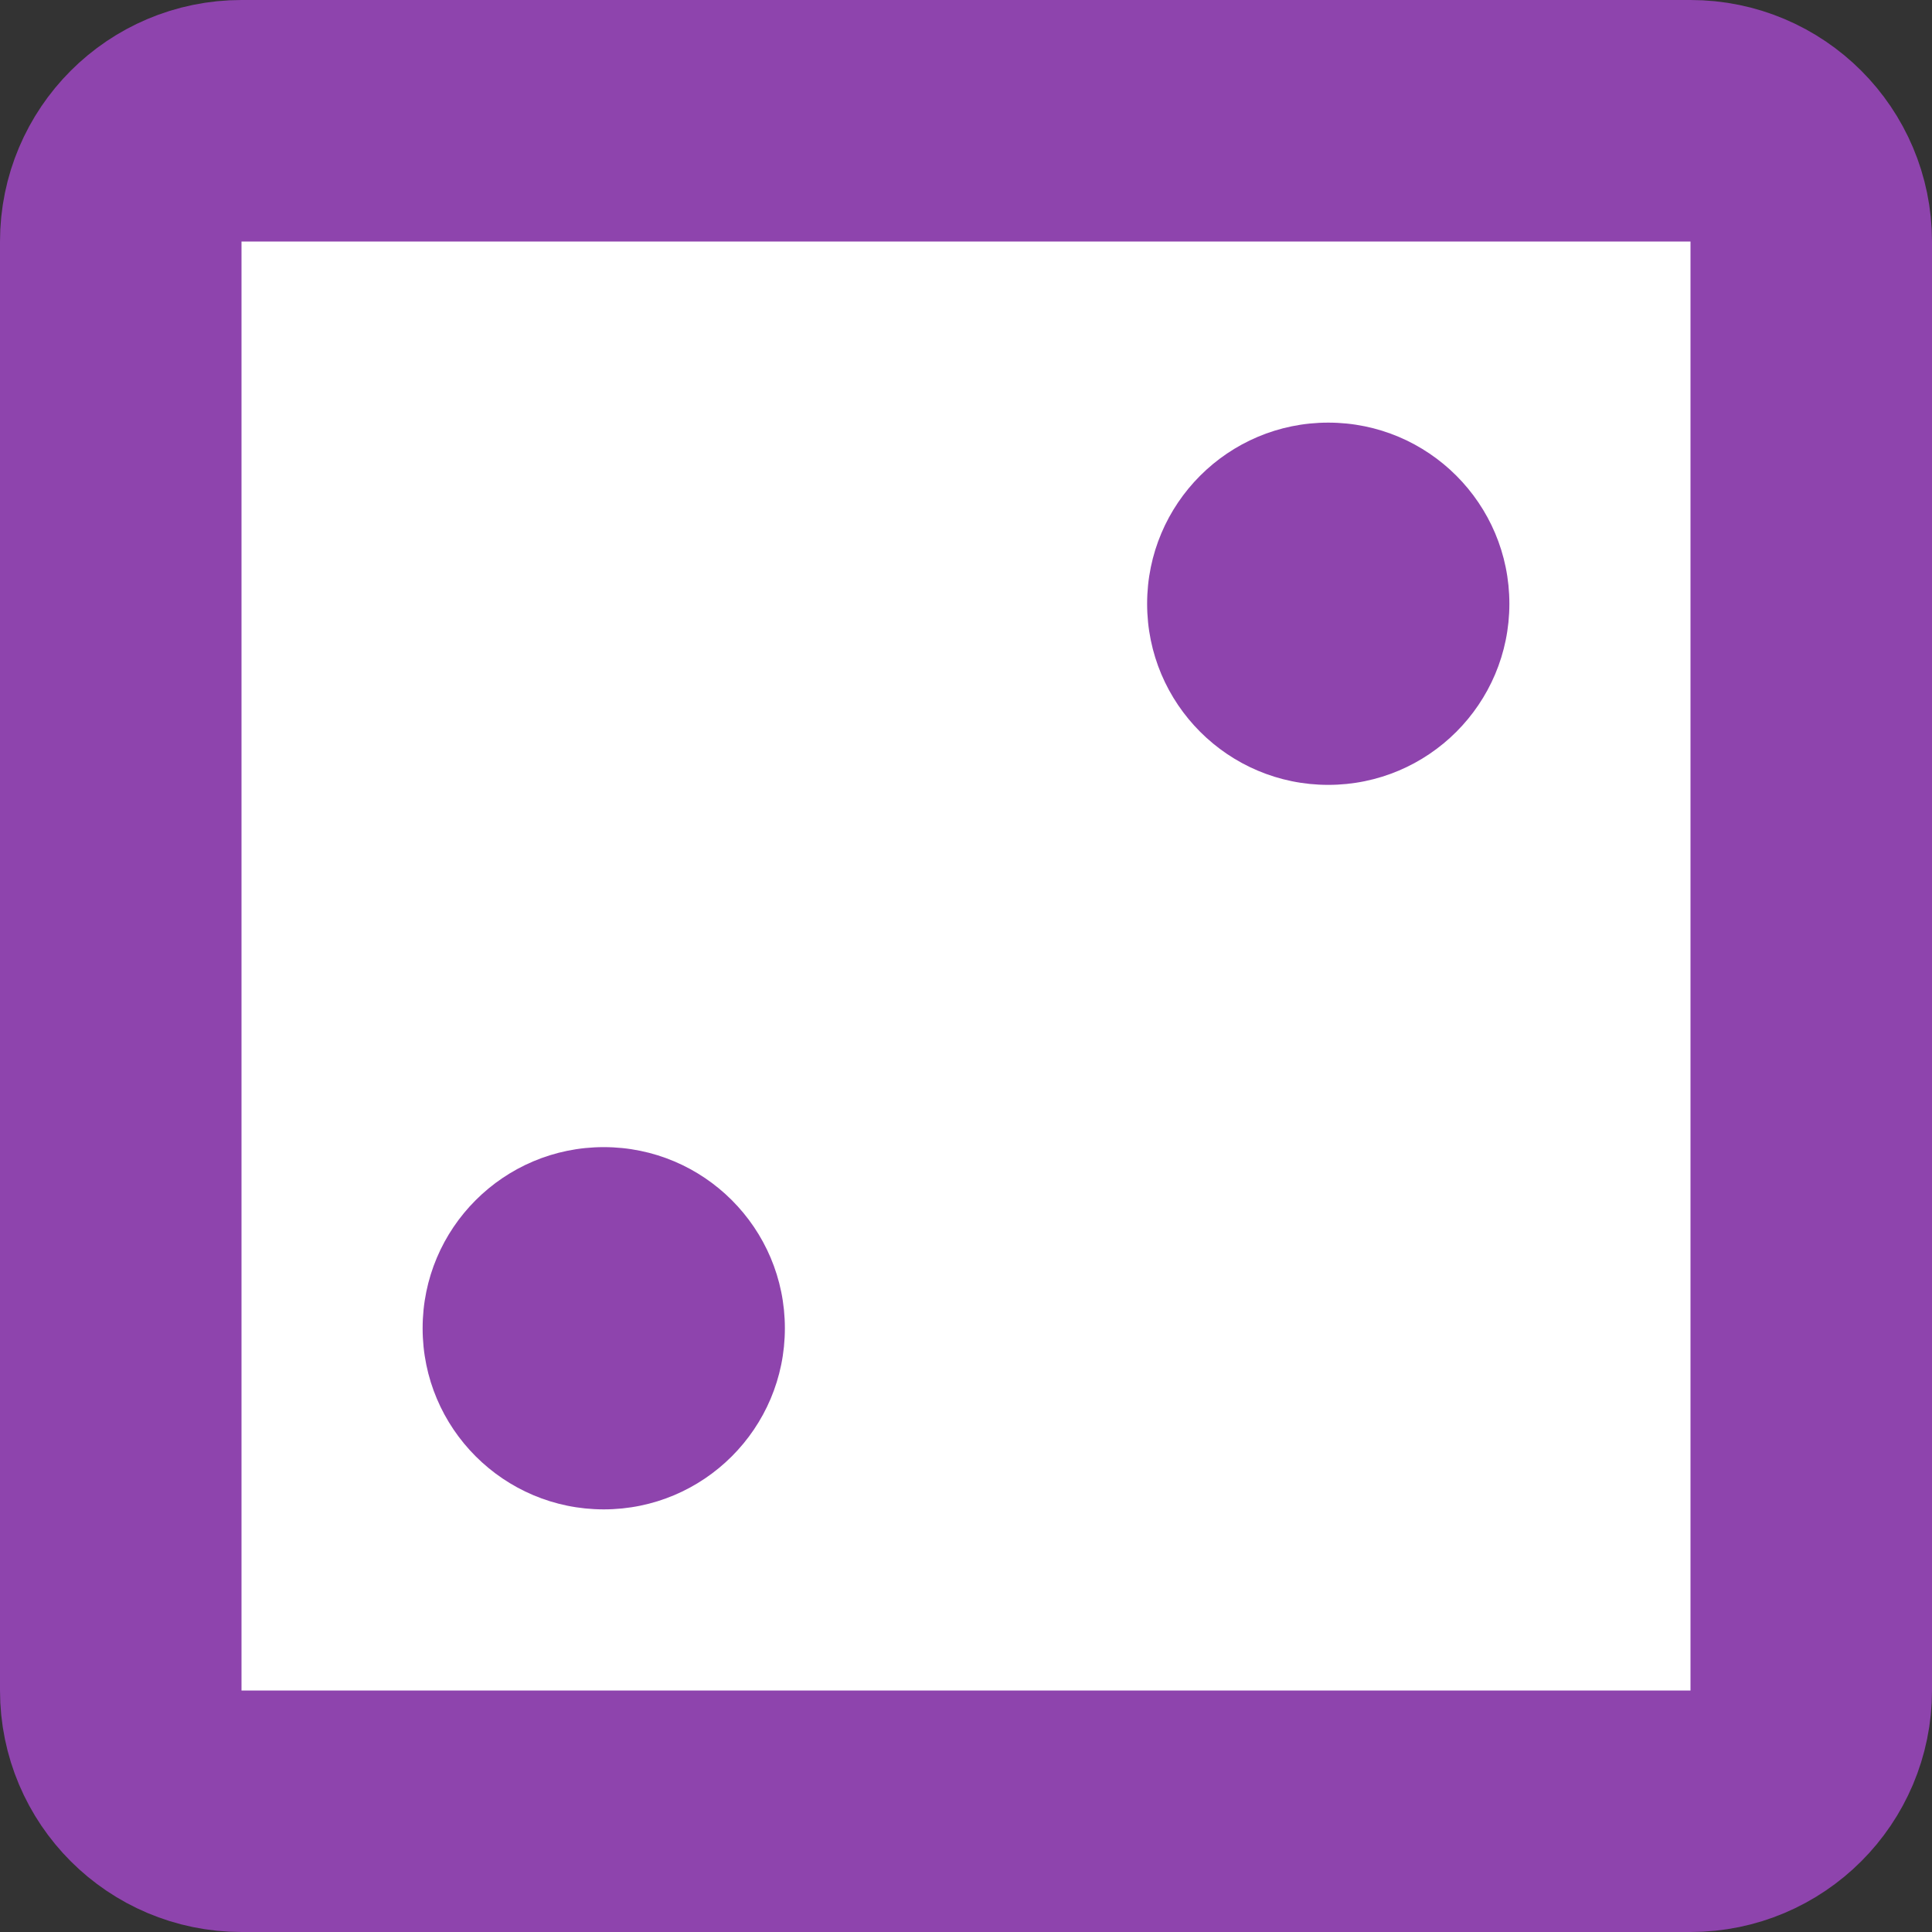 <?xml version="1.0" encoding="UTF-8"?>
<svg width="256px" height="256px" viewBox="0 0 256 256" version="1.1" xmlns="http://www.w3.org/2000/svg" xmlns:xlink="http://www.w3.org/1999/xlink">
    <rect x="0" y="0" width="256" height="256" fill="#333333" stroke="none"/>
    <title>purple2</title>
    <g id="Dice" stroke="none" stroke-width="1" fill="none" fill-rule="evenodd">
        <g id="Artboard-Copy-19" transform="translate(-256, -1024)">
            <g id="Group-2"></g>
            <g id="Group" fill="#FFFFFF" stroke="#8E44AD" stroke-width="32">
                <path d="M480,1040 L288,1040 C283.582,1040 279.582,1041.791 276.686,1044.686 C273.791,1047.582 272,1051.582 272,1056 L272,1248 C272,1252.418 273.791,1256.418 276.686,1259.314 C279.582,1262.209 283.582,1264 288,1264 L480,1264 C484.418,1264 488.418,1262.209 491.314,1259.314 C494.209,1256.418 496,1252.418 496,1248 L496,1056 C496,1051.582 494.209,1047.582 491.314,1044.686 C488.418,1041.791 484.418,1040 480,1040 Z" id="Rectangle-Copy-26"></path>
            </g>
            <circle id="Oval-Copy-4" fill="#8E44AD" cx="336" cy="1200" r="24"></circle>
            <circle id="Oval-Copy-3" fill="#8E44AD" cx="432" cy="1104" r="24"></circle>
        </g>
    </g>
</svg>